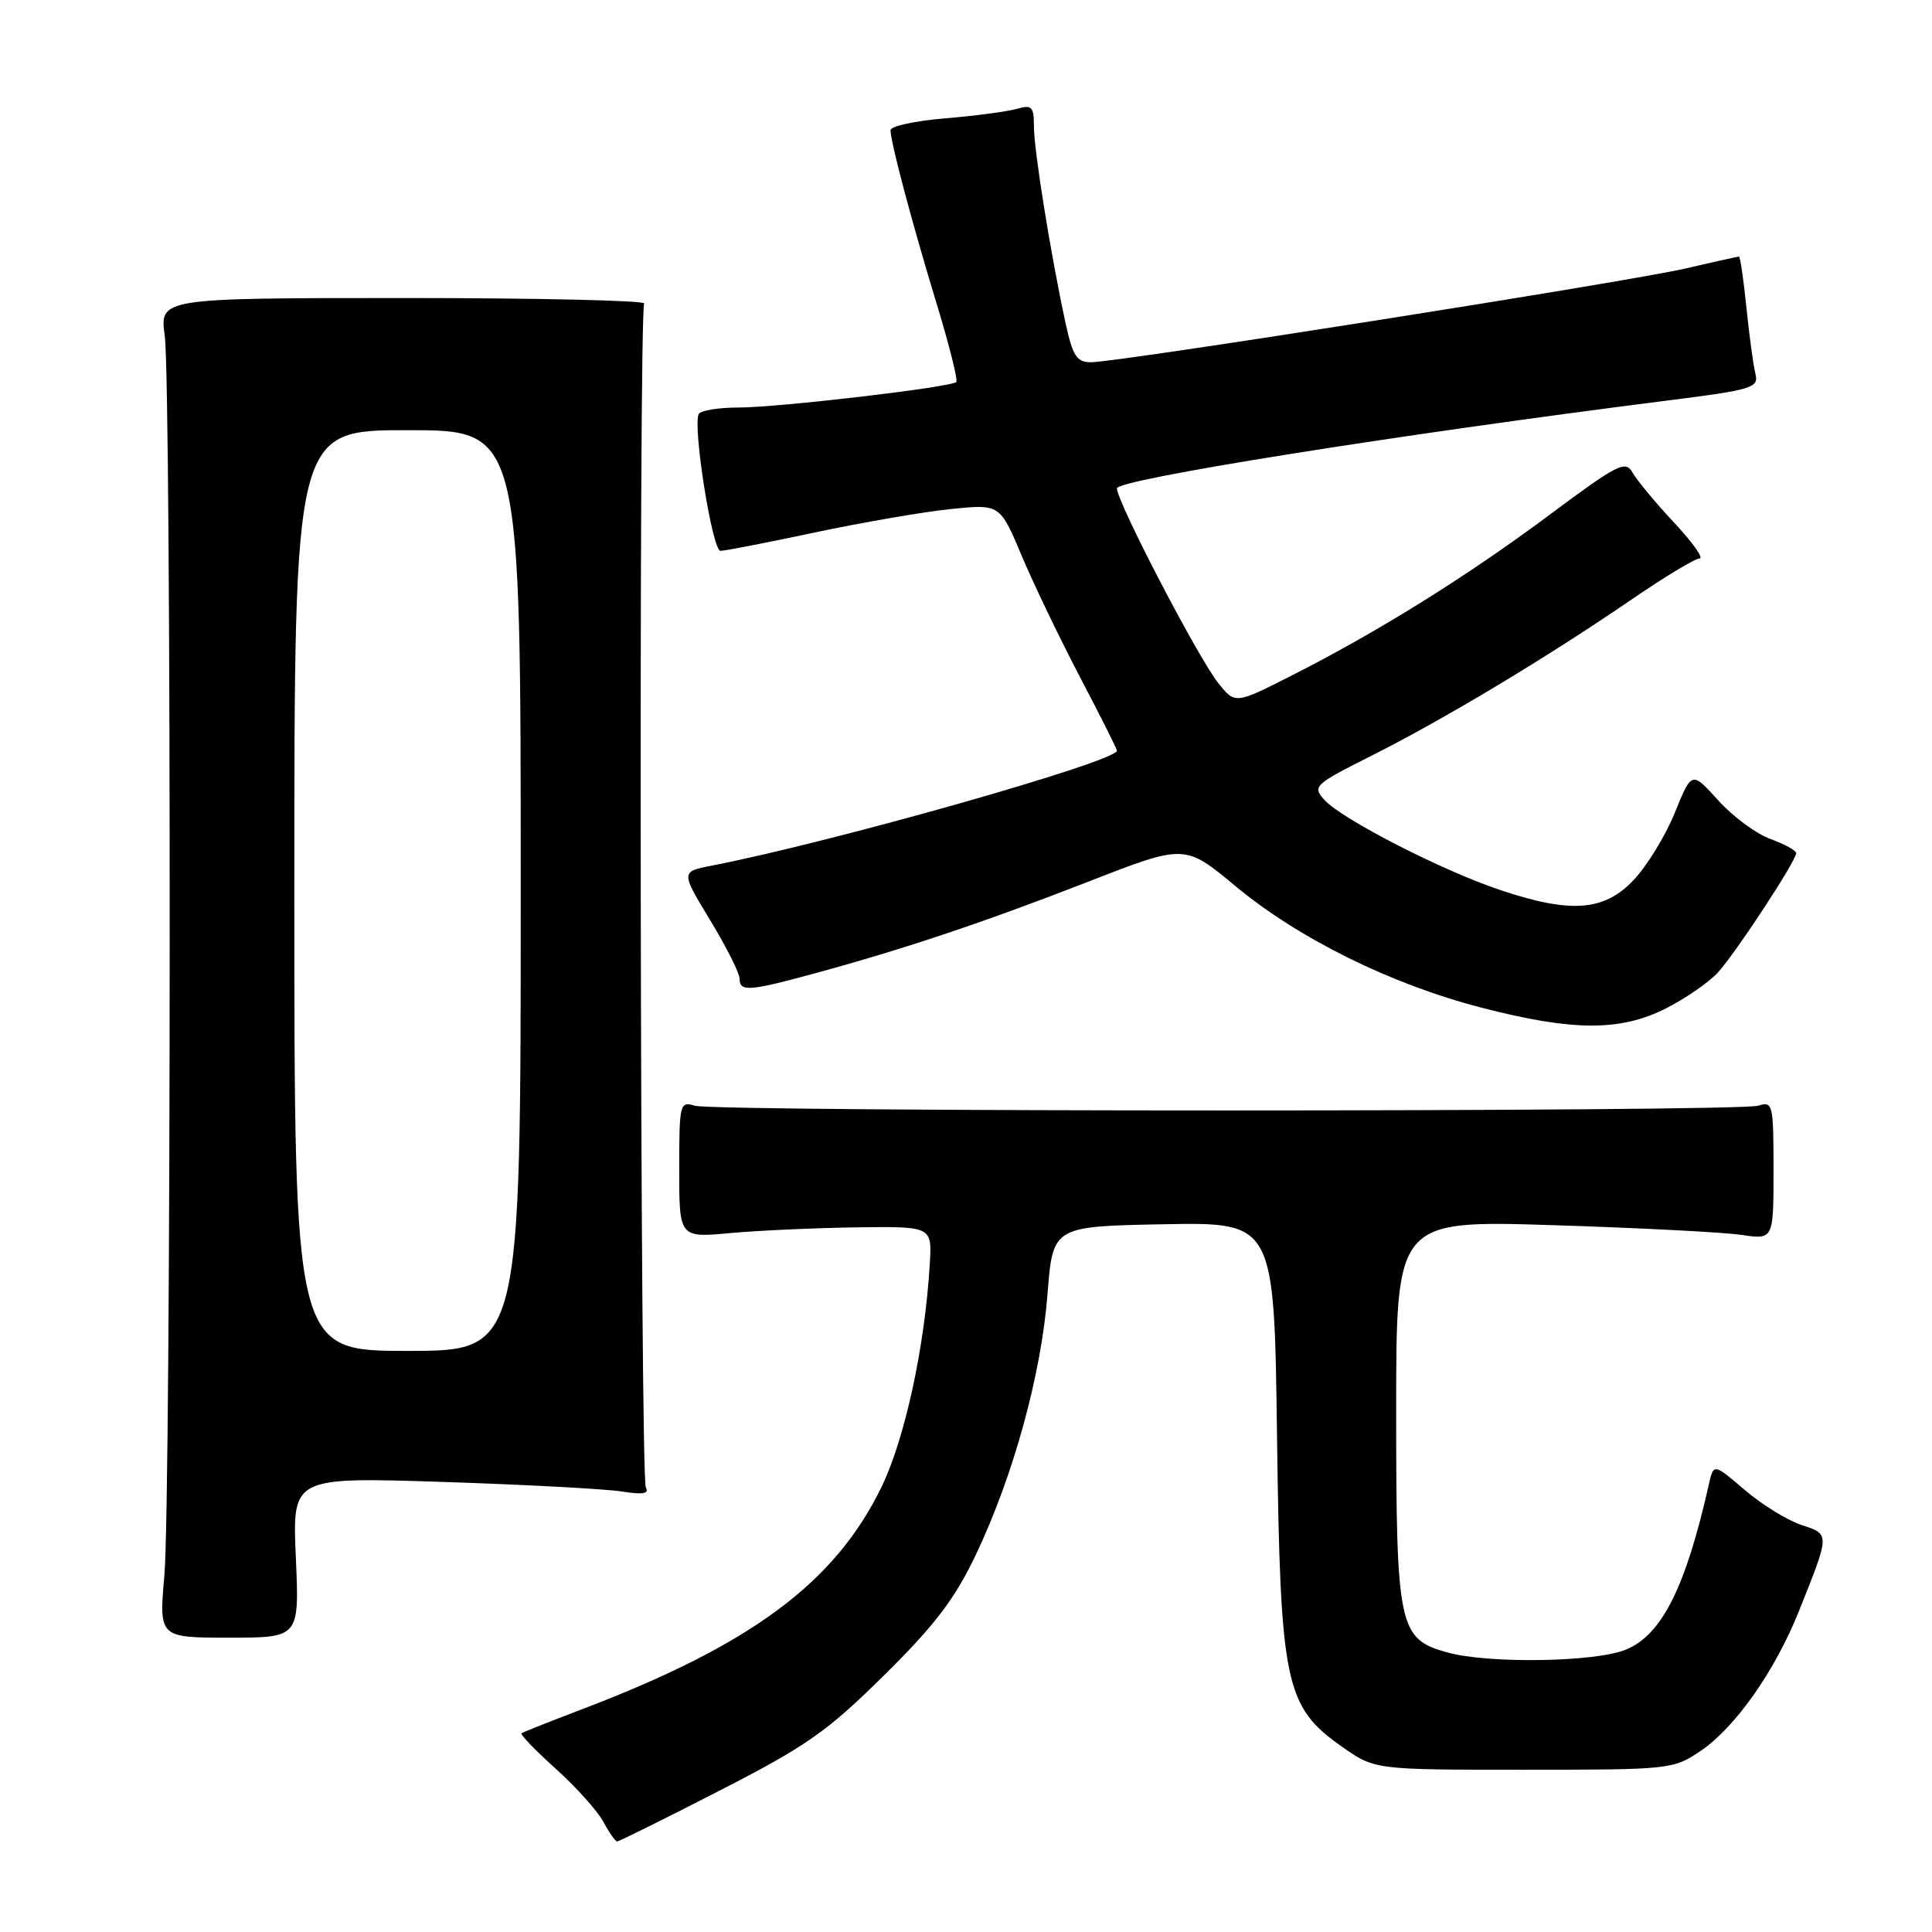 <?xml version="1.0" encoding="UTF-8" standalone="no"?>
<!DOCTYPE svg PUBLIC "-//W3C//DTD SVG 1.1//EN" "http://www.w3.org/Graphics/SVG/1.1/DTD/svg11.dtd" >
<svg xmlns="http://www.w3.org/2000/svg" xmlns:xlink="http://www.w3.org/1999/xlink" version="1.1" viewBox="0 0 256 256">
 <g >
 <path fill="currentColor"
d=" M 95.36 237.26 C 106.86 231.37 109.58 229.46 117.12 222.01 C 123.88 215.34 126.51 211.88 129.31 206.00 C 134.27 195.57 137.97 182.14 138.80 171.50 C 139.50 162.50 139.50 162.50 154.17 162.22 C 168.84 161.95 168.84 161.95 169.21 190.22 C 169.65 223.25 170.25 226.12 177.85 231.47 C 182.17 234.50 182.17 234.50 201.91 234.50 C 221.31 234.50 221.71 234.46 225.35 232.00 C 229.92 228.91 235.19 221.42 238.36 213.50 C 242.51 203.13 242.50 203.32 238.68 202.06 C 236.82 201.44 233.44 199.36 231.18 197.42 C 227.06 193.90 227.06 193.90 226.43 196.70 C 223.36 210.32 220.22 216.59 215.48 218.57 C 211.46 220.25 197.26 220.48 191.75 218.95 C 185.33 217.16 185.00 215.61 185.00 186.89 C 185.00 161.69 185.00 161.69 205.75 162.34 C 217.16 162.70 228.41 163.28 230.75 163.63 C 235.00 164.26 235.00 164.26 235.00 155.06 C 235.00 146.28 234.91 145.89 232.97 146.51 C 230.32 147.35 94.69 147.35 92.04 146.51 C 90.09 145.89 90.00 146.27 90.00 154.94 C 90.00 164.01 90.00 164.01 96.75 163.39 C 100.46 163.05 108.00 162.71 113.50 162.63 C 123.50 162.50 123.50 162.50 123.20 167.50 C 122.55 178.44 119.91 190.61 116.82 197.00 C 110.65 209.72 99.55 217.96 77.00 226.53 C 72.88 228.10 69.32 229.51 69.11 229.67 C 68.90 229.82 70.93 231.93 73.63 234.36 C 76.33 236.79 79.17 239.95 79.94 241.39 C 80.71 242.82 81.54 244.00 81.78 244.00 C 82.02 244.00 88.14 240.97 95.36 237.26 Z  M 39.20 206.36 C 38.73 195.72 38.73 195.72 58.61 196.36 C 69.55 196.72 80.25 197.29 82.39 197.63 C 85.15 198.07 86.07 197.92 85.58 197.12 C 84.82 195.90 84.61 41.43 85.36 40.22 C 85.61 39.82 71.27 39.49 53.49 39.49 C 21.16 39.50 21.16 39.50 21.83 44.50 C 22.73 51.23 22.69 198.32 21.78 208.75 C 21.06 217.00 21.06 217.00 30.37 217.00 C 39.67 217.00 39.67 217.00 39.20 206.36 Z  M 220.78 133.60 C 223.38 132.28 226.46 130.14 227.64 128.85 C 230.01 126.25 238.00 114.07 238.00 113.05 C 238.00 112.69 236.46 111.85 234.59 111.17 C 232.71 110.49 229.59 108.19 227.67 106.05 C 224.16 102.17 224.16 102.17 221.93 107.68 C 220.70 110.71 218.25 114.72 216.48 116.59 C 212.56 120.75 208.14 121.08 198.72 117.91 C 191.05 115.34 177.80 108.54 175.50 106.00 C 173.87 104.19 174.11 103.97 181.80 100.10 C 191.35 95.30 204.93 87.14 216.04 79.54 C 220.48 76.49 224.60 74.00 225.20 74.00 C 225.79 74.00 224.27 71.86 221.82 69.24 C 219.37 66.62 216.90 63.65 216.33 62.63 C 215.39 60.95 214.39 61.46 205.25 68.27 C 194.26 76.45 182.58 83.72 171.08 89.55 C 163.66 93.31 163.66 93.31 161.42 90.50 C 158.74 87.14 148.00 66.50 148.00 64.71 C 148.00 63.53 184.67 57.67 220.80 53.09 C 232.27 51.64 233.07 51.39 232.60 49.52 C 232.32 48.41 231.79 44.46 231.41 40.75 C 231.03 37.04 230.59 34.00 230.42 34.00 C 230.26 34.00 227.06 34.71 223.31 35.58 C 215.77 37.33 148.12 48.00 144.56 48.00 C 142.67 48.00 142.14 47.19 141.18 42.75 C 139.25 33.88 137.00 19.90 137.00 16.75 C 137.00 14.13 136.73 13.85 134.75 14.42 C 133.51 14.78 129.24 15.35 125.25 15.68 C 121.26 16.01 118.00 16.72 118.00 17.25 C 118.00 18.83 120.93 29.84 124.14 40.34 C 125.79 45.76 126.95 50.39 126.71 50.62 C 126.02 51.32 103.07 54.00 97.85 54.00 C 95.25 54.00 92.88 54.38 92.60 54.84 C 91.73 56.25 94.37 73.00 95.47 72.99 C 96.04 72.99 101.68 71.89 108.00 70.55 C 114.33 69.21 122.43 67.81 126.00 67.45 C 132.50 66.79 132.50 66.79 135.38 73.64 C 136.97 77.41 140.46 84.67 143.13 89.77 C 145.81 94.88 148.00 99.24 148.00 99.47 C 148.00 100.90 110.25 111.61 94.35 114.69 C 90.20 115.50 90.20 115.50 94.10 121.93 C 96.25 125.47 98.00 128.96 98.00 129.68 C 98.00 131.44 99.23 131.36 108.02 128.96 C 119.82 125.75 130.49 122.17 144.25 116.81 C 157.00 111.84 157.00 111.84 163.72 117.43 C 172.11 124.39 184.34 130.43 196.30 133.52 C 208.43 136.66 214.73 136.68 220.78 133.60 Z  M 39.00 118.00 C 39.00 57.00 39.00 57.00 54.00 57.00 C 69.00 57.00 69.00 57.00 69.00 118.00 C 69.00 179.00 69.00 179.00 54.00 179.00 C 39.00 179.00 39.00 179.00 39.00 118.00 Z "/>
</g>
</svg>